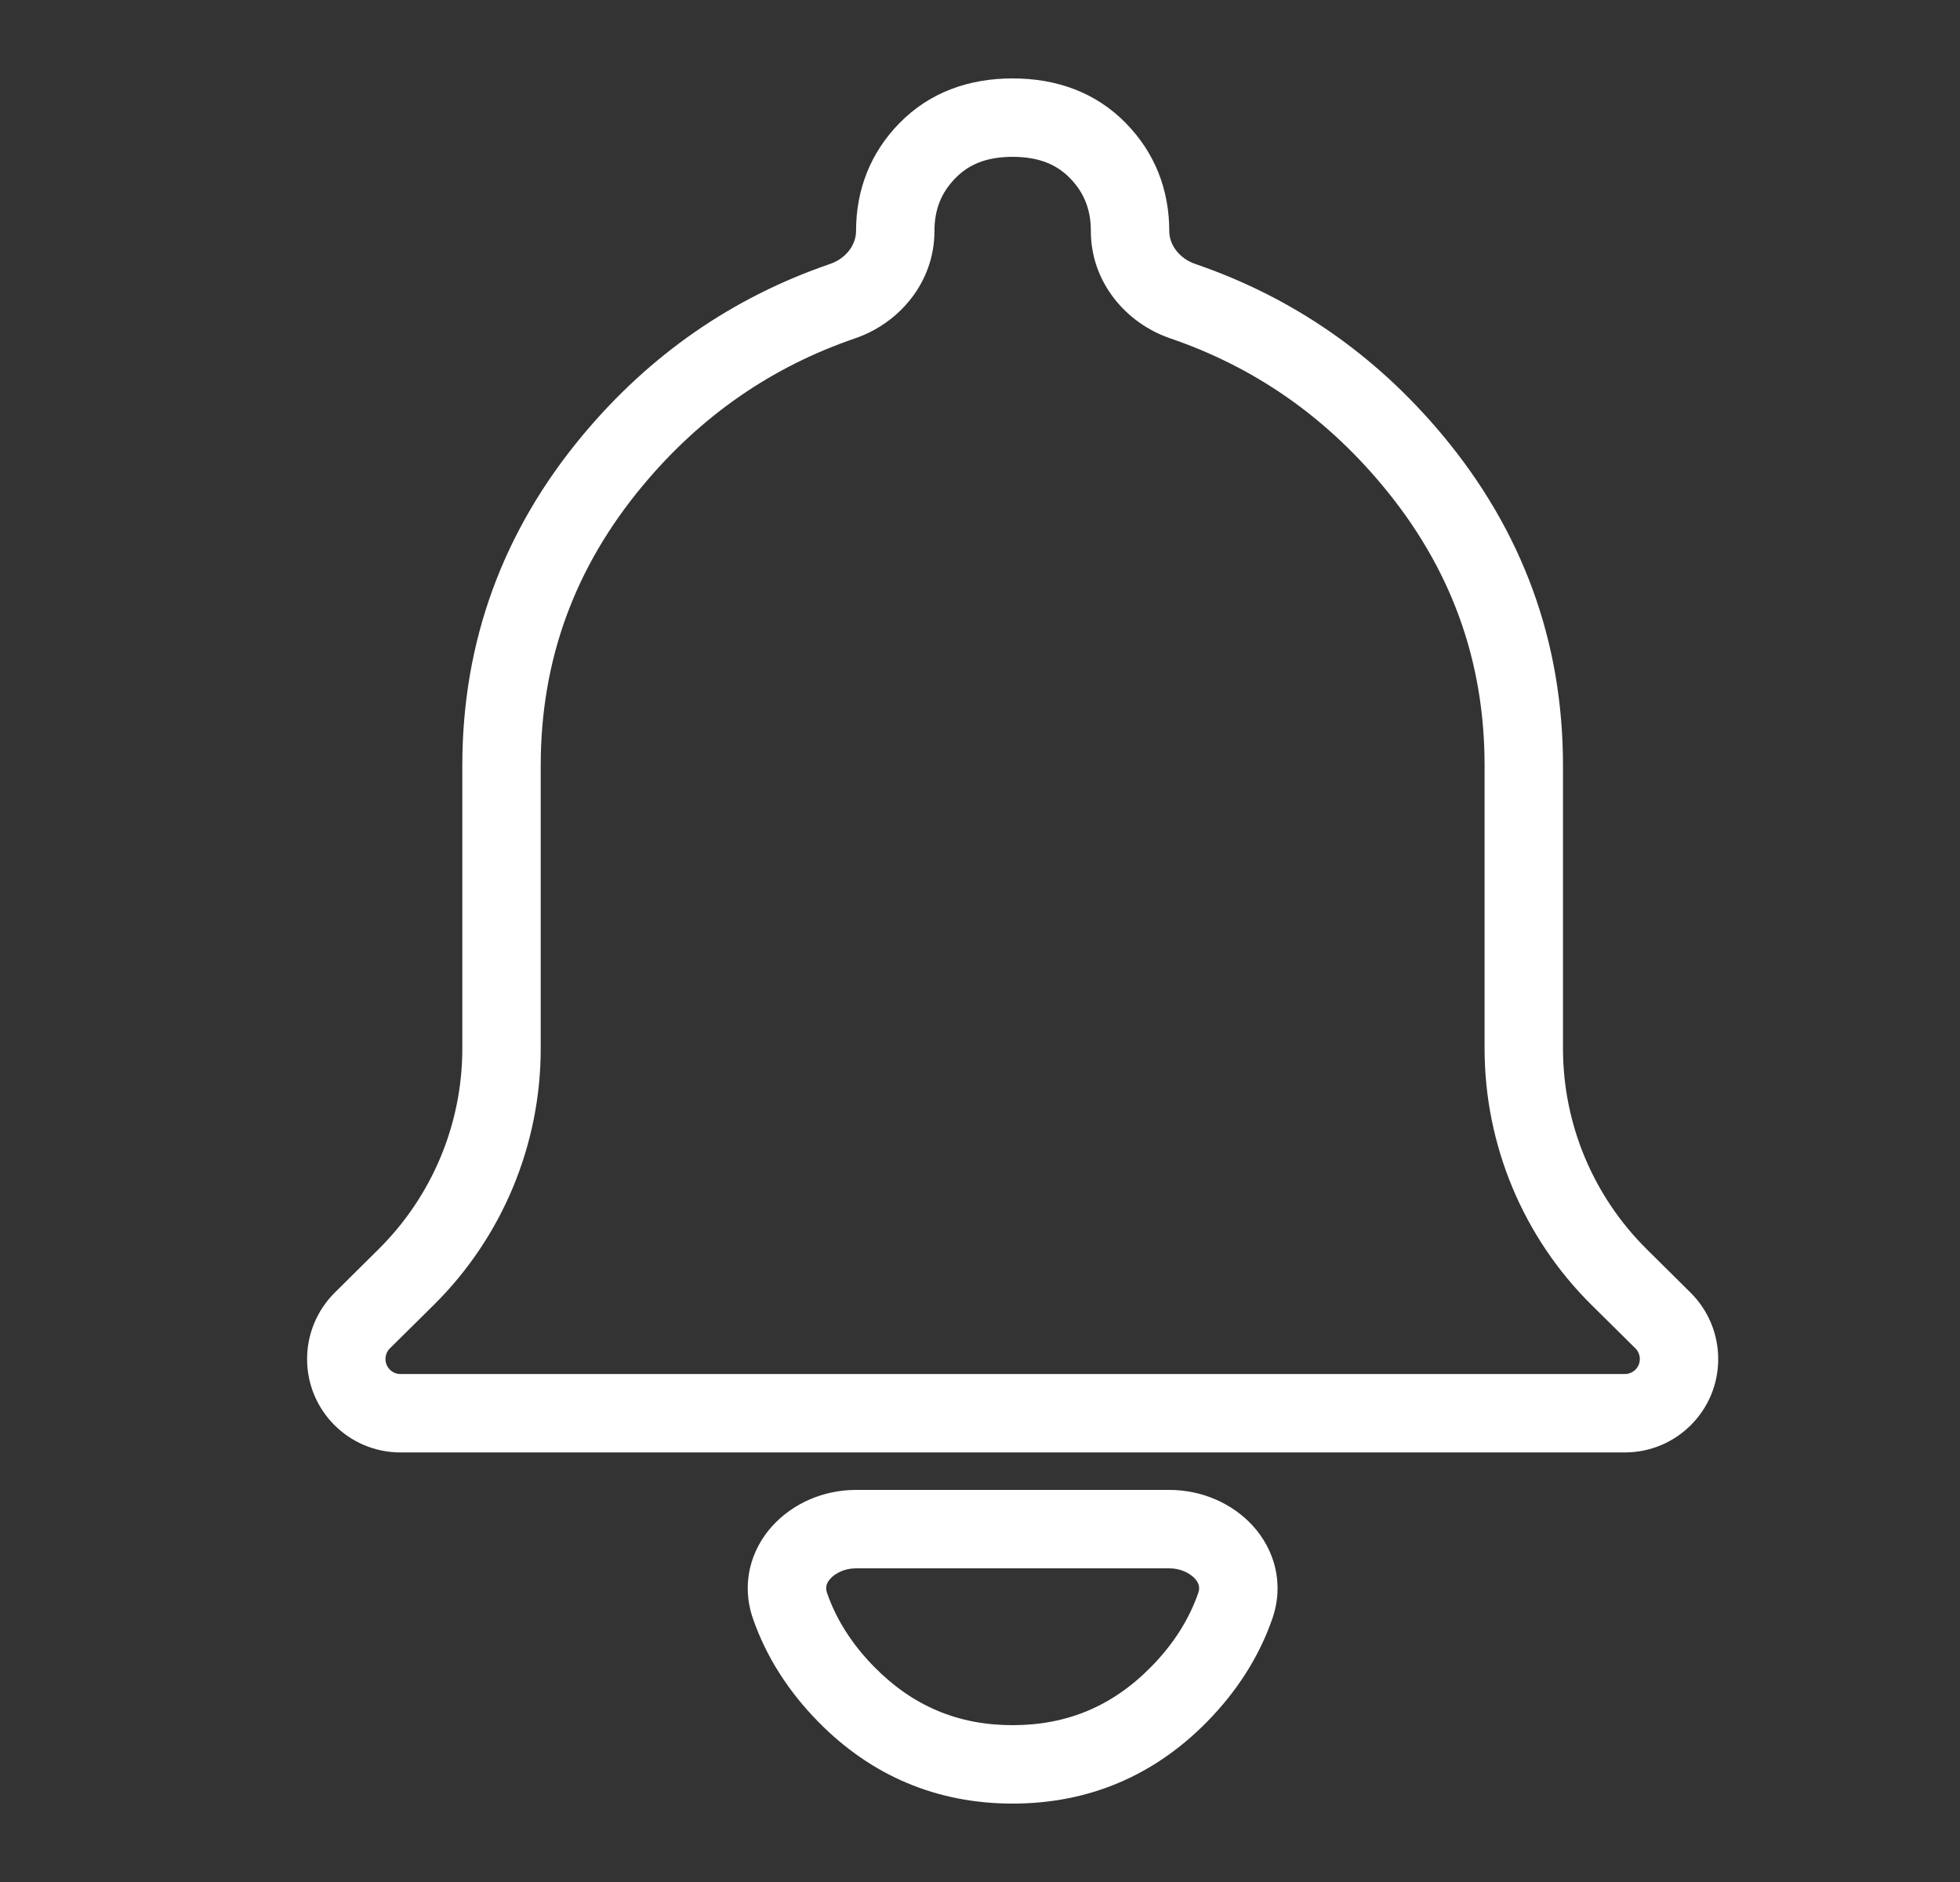 <svg width="25" height="24" viewBox="0 0 25 24" fill="none" xmlns="http://www.w3.org/2000/svg">
<rect x="0" y="0" width="25" height="24" fill="#333333" stroke="none"/>
<path fill-rule="evenodd" clip-rule="evenodd" d="M10.592 20.131C10.537 20.192 10.526 20.249 10.55 20.317C10.667 20.651 10.863 20.964 11.151 21.257C11.643 21.757 12.222 22 12.916 22C13.611 22 14.19 21.757 14.682 21.257C14.97 20.964 15.166 20.651 15.283 20.317C15.307 20.249 15.296 20.192 15.241 20.131C15.177 20.061 15.058 20 14.916 20H10.916C10.775 20 10.656 20.061 10.592 20.131ZM9.851 19.46C10.114 19.17 10.506 19 10.916 19H14.916C15.327 19 15.719 19.17 15.982 19.46C16.254 19.76 16.386 20.194 16.227 20.647C16.057 21.133 15.776 21.57 15.395 21.958C14.716 22.648 13.881 23 12.916 23C11.952 23 11.117 22.648 10.438 21.958C10.057 21.57 9.776 21.133 9.606 20.647C9.447 20.194 9.579 19.76 9.851 19.46ZM12.916 2C12.578 2 12.353 2.101 12.188 2.27C12.008 2.453 11.919 2.668 11.919 2.947C11.919 3.599 11.471 4.121 10.909 4.314C9.846 4.677 8.946 5.298 8.205 6.185C7.329 7.232 6.897 8.418 6.897 9.761V13.371C6.897 14.6 6.406 15.777 5.533 16.641L4.973 17.195C4.937 17.23 4.917 17.28 4.917 17.331C4.917 17.437 5.002 17.522 5.108 17.522H20.725C20.831 17.522 20.916 17.437 20.916 17.331C20.916 17.28 20.896 17.23 20.86 17.195L20.3 16.641C19.427 15.777 18.936 14.6 18.936 13.371V9.761C18.936 8.418 18.504 7.232 17.628 6.185C16.887 5.298 15.988 4.677 14.924 4.314C14.362 4.121 13.914 3.599 13.914 2.947C13.914 2.668 13.825 2.453 13.646 2.27C13.48 2.101 13.255 2 12.916 2ZM11.472 1.571C11.854 1.18 12.353 1 12.916 1C13.48 1 13.979 1.18 14.361 1.571C14.729 1.947 14.914 2.417 14.914 2.947C14.914 3.115 15.034 3.294 15.248 3.367C16.488 3.792 17.539 4.52 18.395 5.543C19.419 6.768 19.936 8.18 19.936 9.761V13.371C19.936 14.333 20.321 15.254 21.004 15.93L21.563 16.484C21.789 16.708 21.916 17.013 21.916 17.331C21.916 17.989 21.383 18.522 20.725 18.522H5.108C4.45 18.522 3.917 17.989 3.917 17.331C3.917 17.013 4.044 16.708 4.27 16.484L4.829 15.93C5.512 15.254 5.897 14.333 5.897 13.371V9.761C5.897 8.18 6.414 6.768 7.438 5.543C8.294 4.52 9.345 3.792 10.585 3.367C10.799 3.294 10.919 3.115 10.919 2.947C10.919 2.417 11.104 1.947 11.472 1.571Z" fill="white"/>
</svg>
